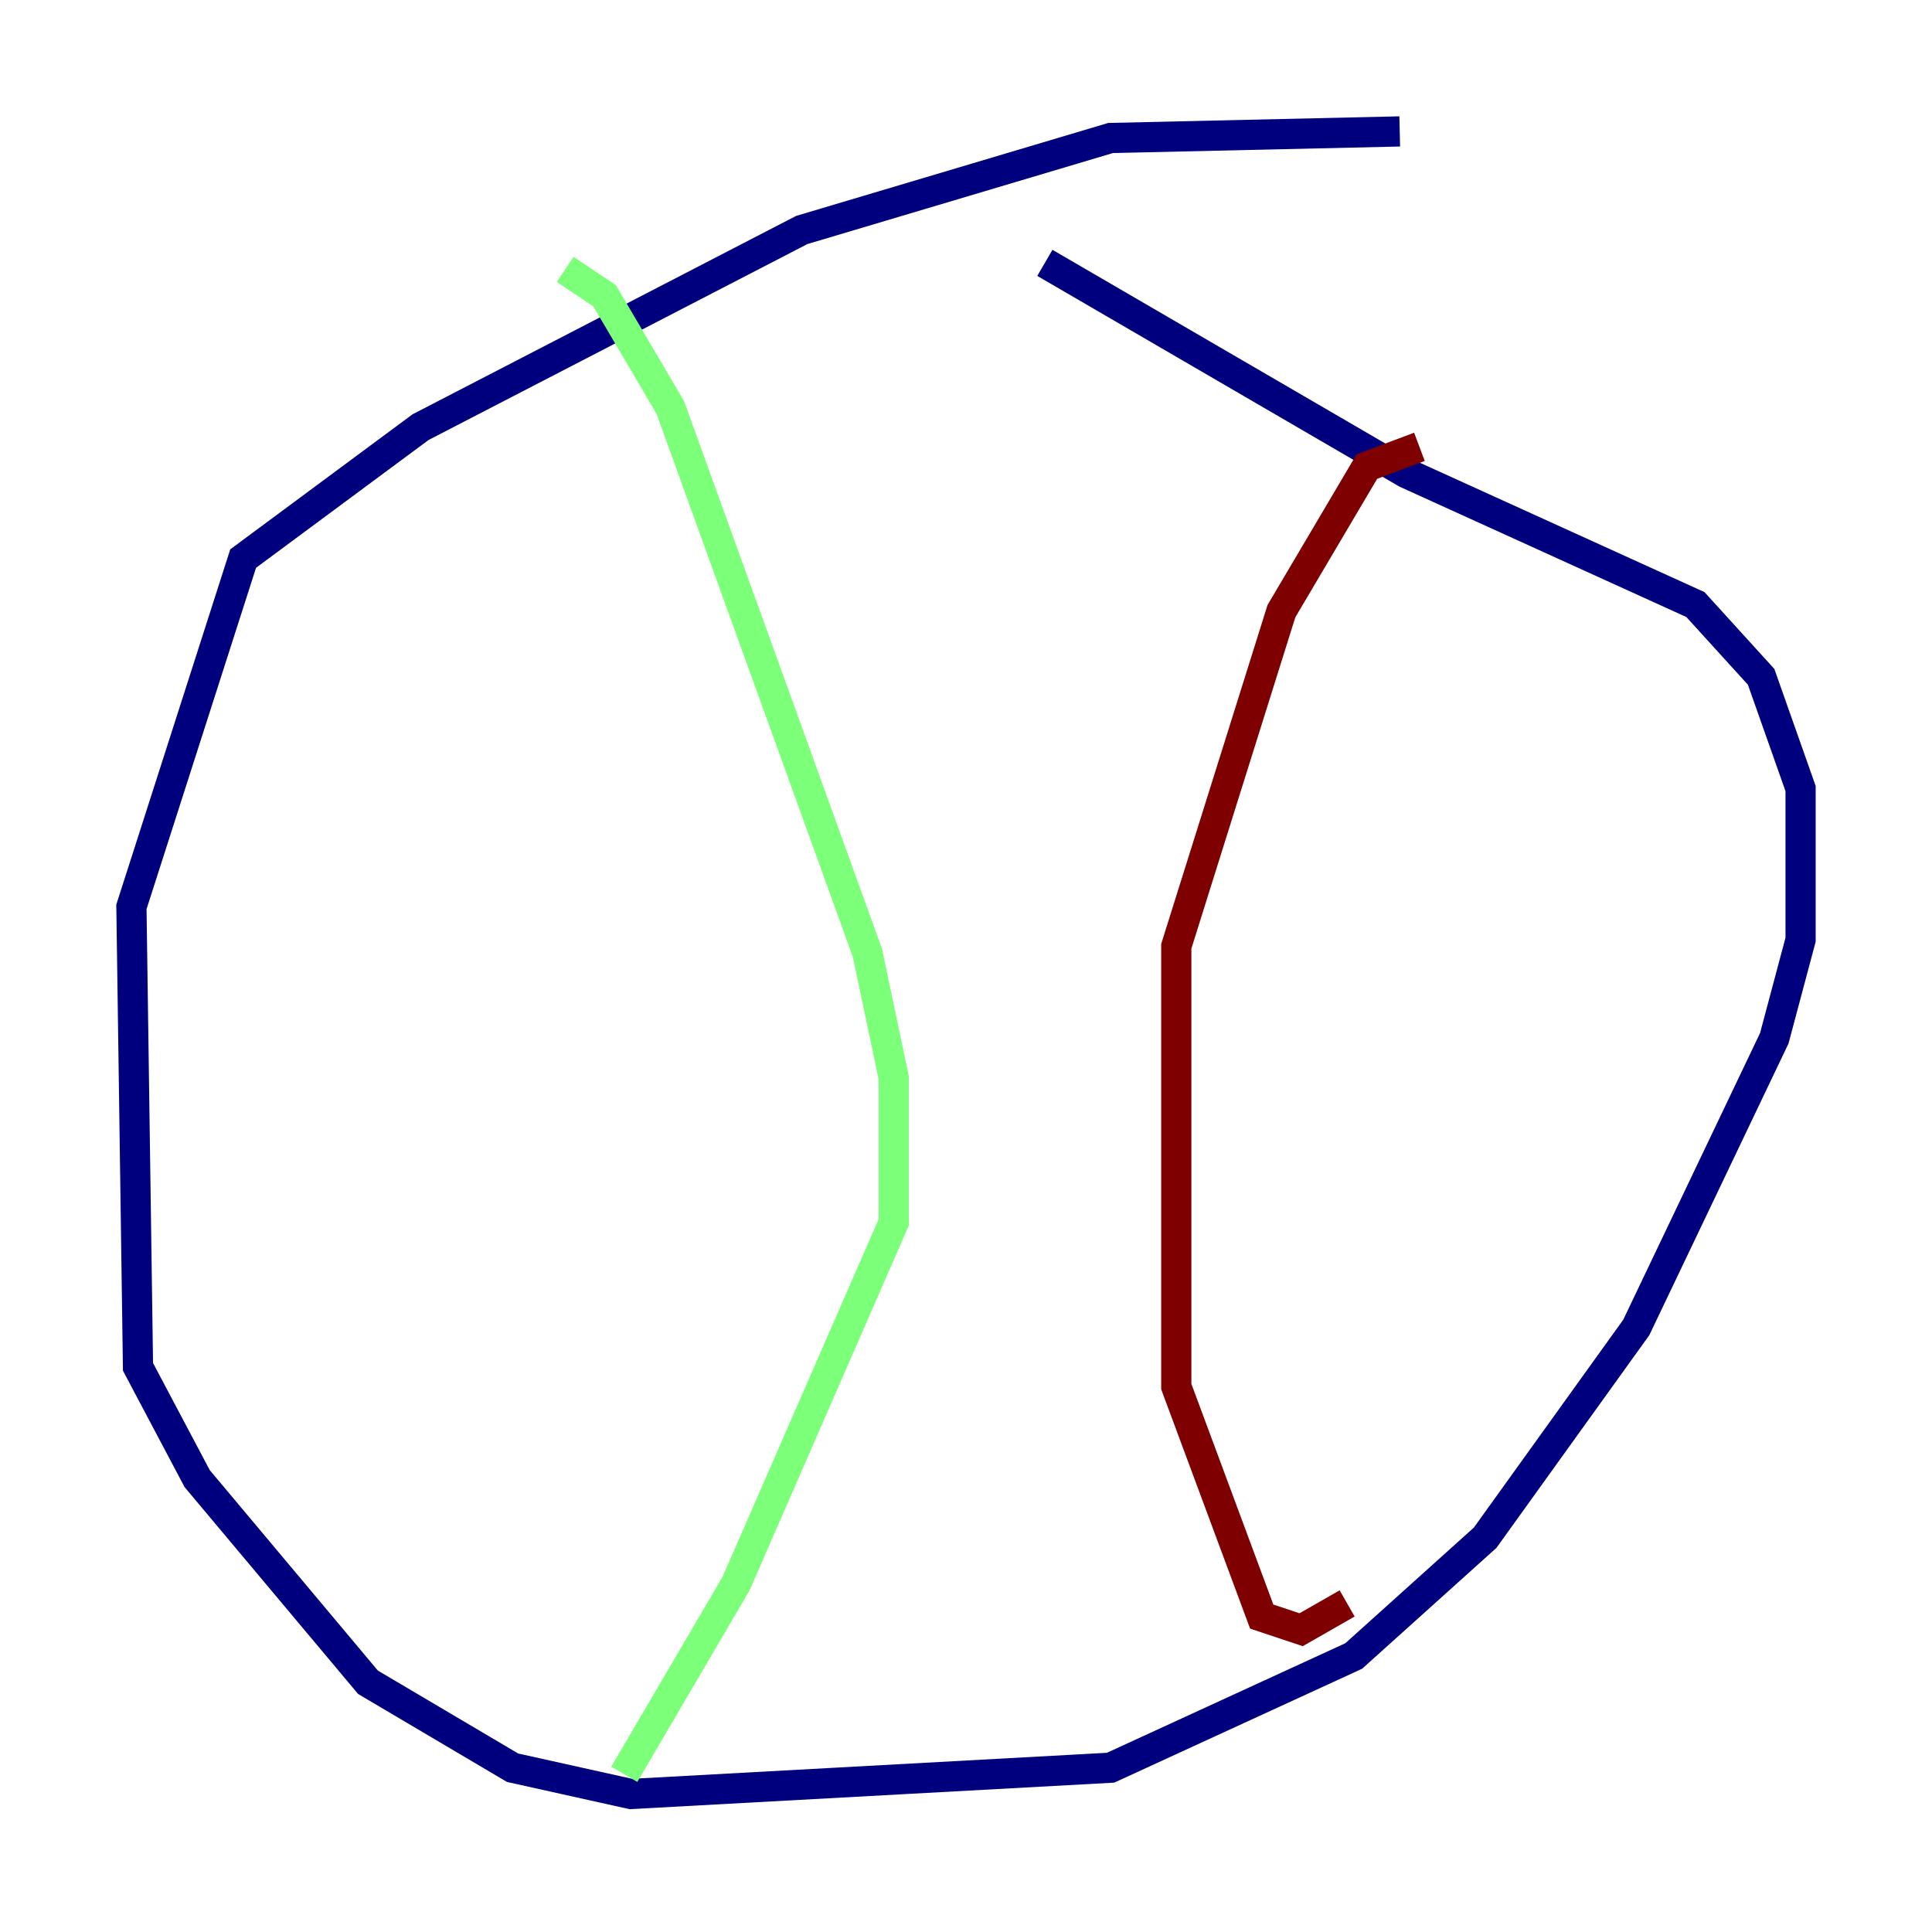 <?xml version="1.0" encoding="utf-8" ?>
<svg baseProfile="tiny" height="128" version="1.2" viewBox="0,0,128,128" width="128" xmlns="http://www.w3.org/2000/svg" xmlns:ev="http://www.w3.org/2001/xml-events" xmlns:xlink="http://www.w3.org/1999/xlink"><defs /><polyline fill="none" points="92.735,8.707 73.578,9.143 53.116,15.238 27.864,28.299 16.109,37.007 8.707,60.082 9.143,90.558 13.061,97.959 24.381,111.456 33.959,117.116 41.796,118.857 73.578,117.116 89.687,109.714 98.395,101.878 108.408,87.946 117.551,68.789 119.293,62.258 119.293,52.245 116.68,44.843 112.326,40.054 93.17,31.347 69.225,17.415" stroke="#00007f" stroke-width="2" /><polyline fill="none" points="37.442,17.85 40.054,19.592 44.408,26.993 57.469,63.129 59.211,71.401 59.211,80.98 48.762,104.925 41.361,117.551" stroke="#7cff79" stroke-width="2" /><polyline fill="none" points="94.041,29.605 90.558,30.912 84.898,40.49 77.932,62.694 77.932,91.864 83.592,107.102 86.204,107.973 89.252,106.231" stroke="#7f0000" stroke-width="2" /></svg>